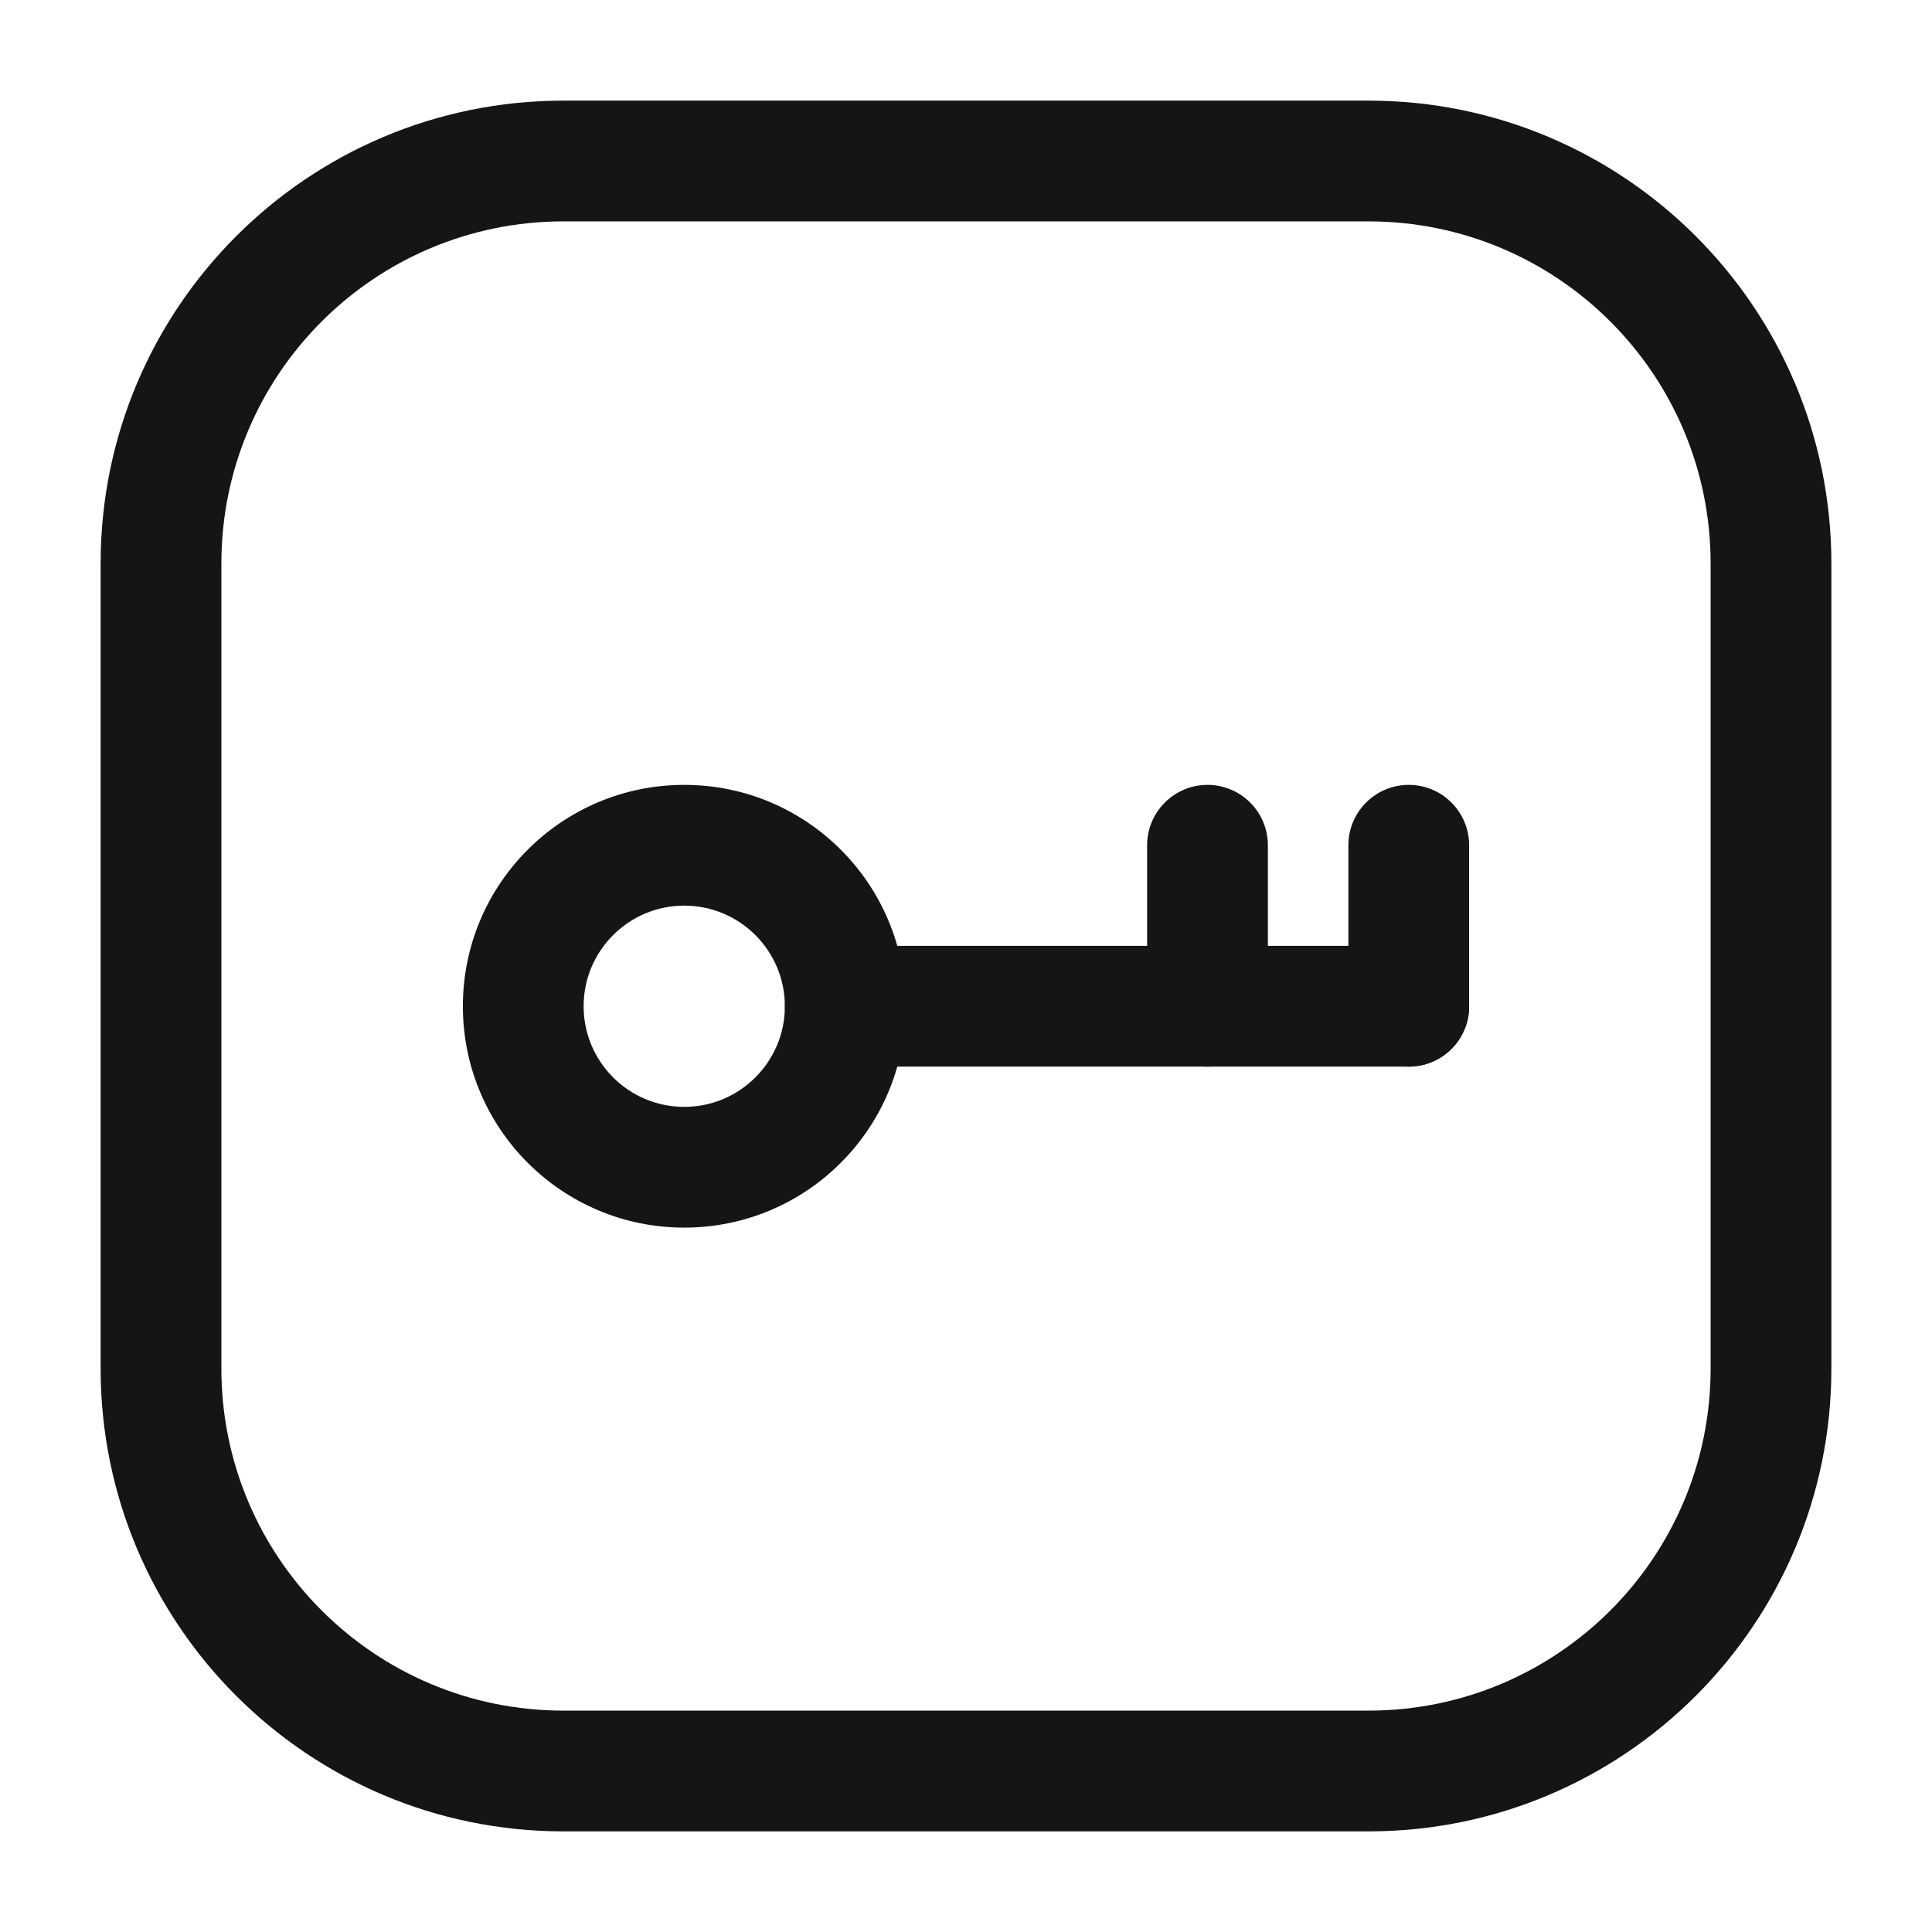 <svg width="24" height="24" viewBox="0 0 24 24" fill="none" xmlns="http://www.w3.org/2000/svg">
<path fill-rule="evenodd" clip-rule="evenodd" d="M1.25 7C1.25 3.824 3.824 1.25 7 1.25H17C20.176 1.25 22.75 3.824 22.75 7V17C22.75 20.176 20.176 22.75 17 22.75H7C3.824 22.75 1.25 20.176 1.25 17V7ZM7 2.75C4.653 2.75 2.75 4.653 2.75 7V17C2.75 19.347 4.653 21.25 7 21.25H17C19.347 21.25 21.25 19.347 21.25 17V7C21.25 4.653 19.347 2.75 17 2.75H7Z" fill="#141516"/>
<path fill-rule="evenodd" clip-rule="evenodd" d="M9.75 12.5C9.75 12.086 10.086 11.75 10.5 11.75L17.5 11.75C17.914 11.75 18.25 12.086 18.25 12.5C18.25 12.914 17.914 13.25 17.5 13.25L10.5 13.25C10.086 13.25 9.75 12.914 9.75 12.5Z" fill="#141516"/>
<path fill-rule="evenodd" clip-rule="evenodd" d="M17.5 13.25C17.086 13.25 16.75 12.914 16.75 12.5L16.75 10.5C16.75 10.086 17.086 9.75 17.5 9.75C17.914 9.75 18.25 10.086 18.25 10.5L18.25 12.5C18.25 12.914 17.914 13.25 17.5 13.25Z" fill="#141516"/>
<path fill-rule="evenodd" clip-rule="evenodd" d="M15 13.25C15.414 13.25 15.75 12.914 15.75 12.5L15.75 10.5C15.75 10.086 15.414 9.75 15 9.75C14.586 9.75 14.25 10.086 14.25 10.5L14.25 12.5C14.25 12.914 14.586 13.25 15 13.25Z" fill="#141516"/>
<path fill-rule="evenodd" clip-rule="evenodd" d="M8.5 11.25C9.19 11.25 9.75 11.81 9.75 12.5C9.75 13.19 9.19 13.75 8.5 13.75C7.81 13.75 7.25 13.19 7.25 12.5C7.25 11.81 7.81 11.25 8.5 11.25ZM11.25 12.5C11.25 10.981 10.019 9.75 8.5 9.75C6.981 9.75 5.75 10.981 5.75 12.5C5.75 14.019 6.981 15.25 8.5 15.25C10.019 15.25 11.25 14.019 11.25 12.5Z" fill="#141516"/>
</svg>
